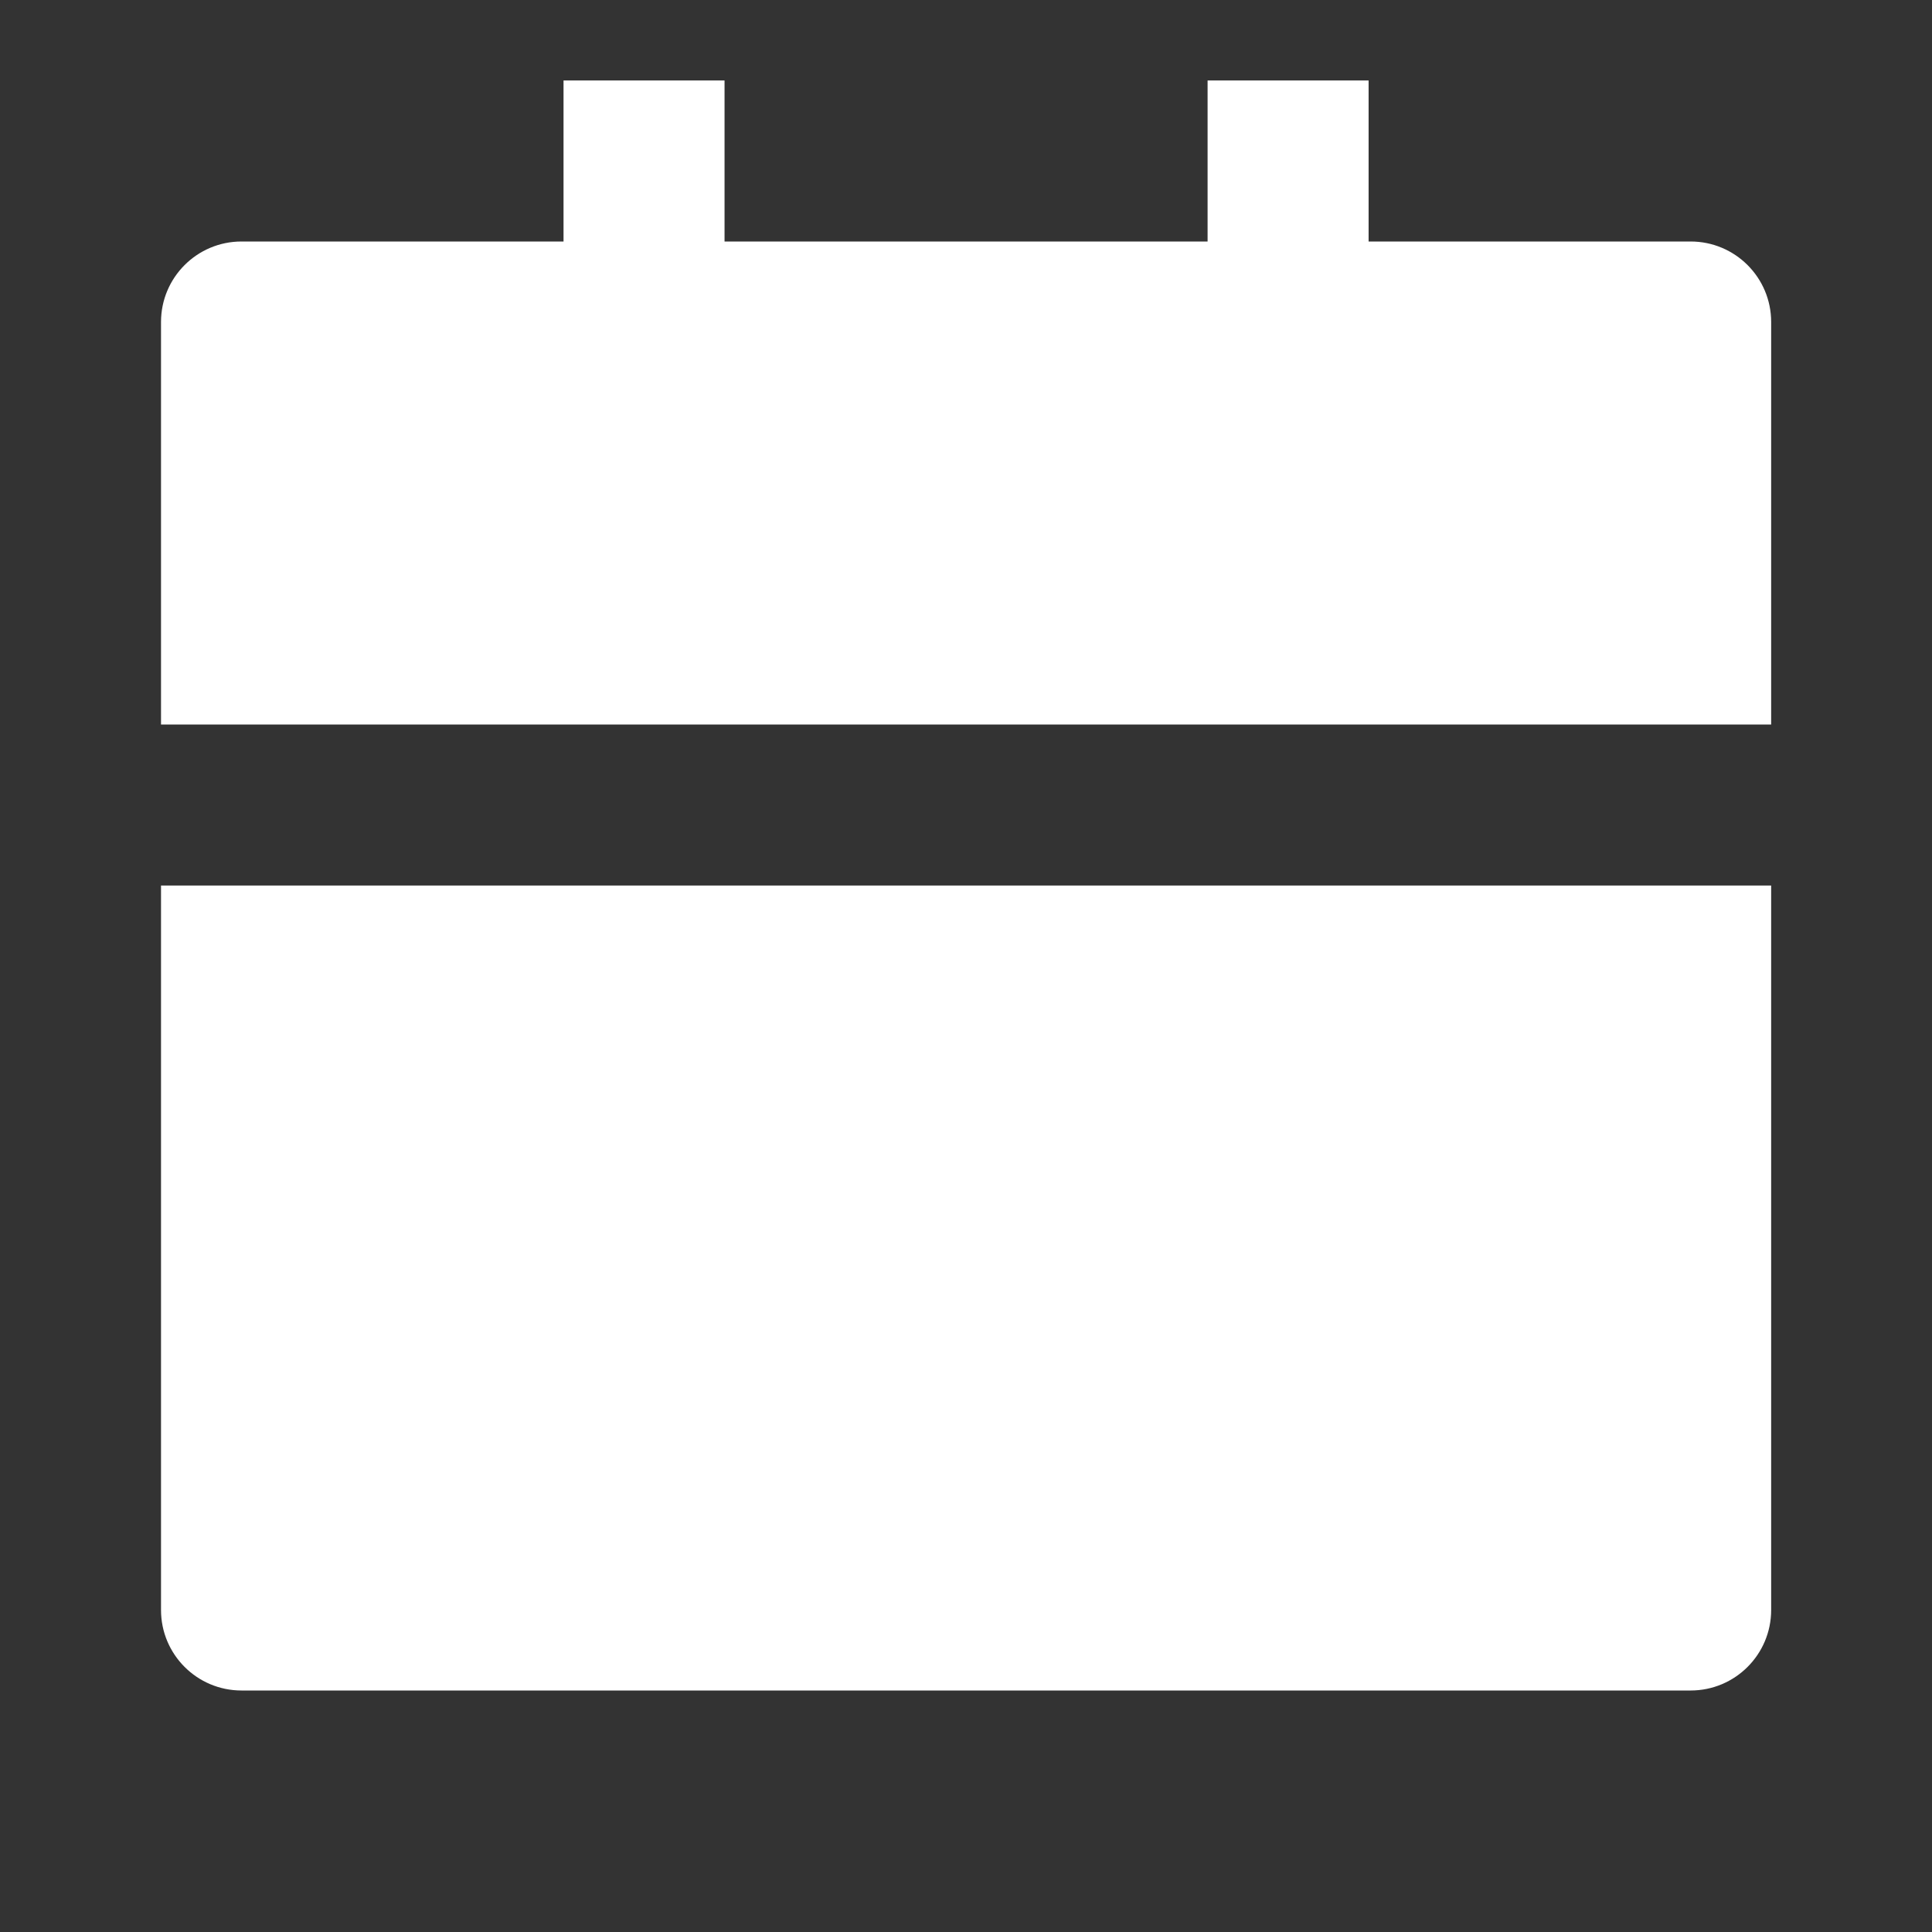 <svg width="44" height="44" viewBox="0 0 44 44" fill="none" xmlns="http://www.w3.org/2000/svg">
<rect x="0" y="0" width="44" height="44" fill="#333333" stroke="none"/>
<path d="M3.667 20.167H40.337V36.667C40.337 37.679 39.516 38.5 38.503 38.5H5.5C4.488 38.5 3.667 37.679 3.667 36.667V20.167ZM31.169 5.5H38.503C39.516 5.5 40.337 6.321 40.337 7.333V16.5H3.667V7.333C3.667 6.321 4.488 5.5 5.5 5.5H12.834V1.833H16.501V5.5H27.502V1.833H31.169V5.5Z" fill="white"/>
</svg>
